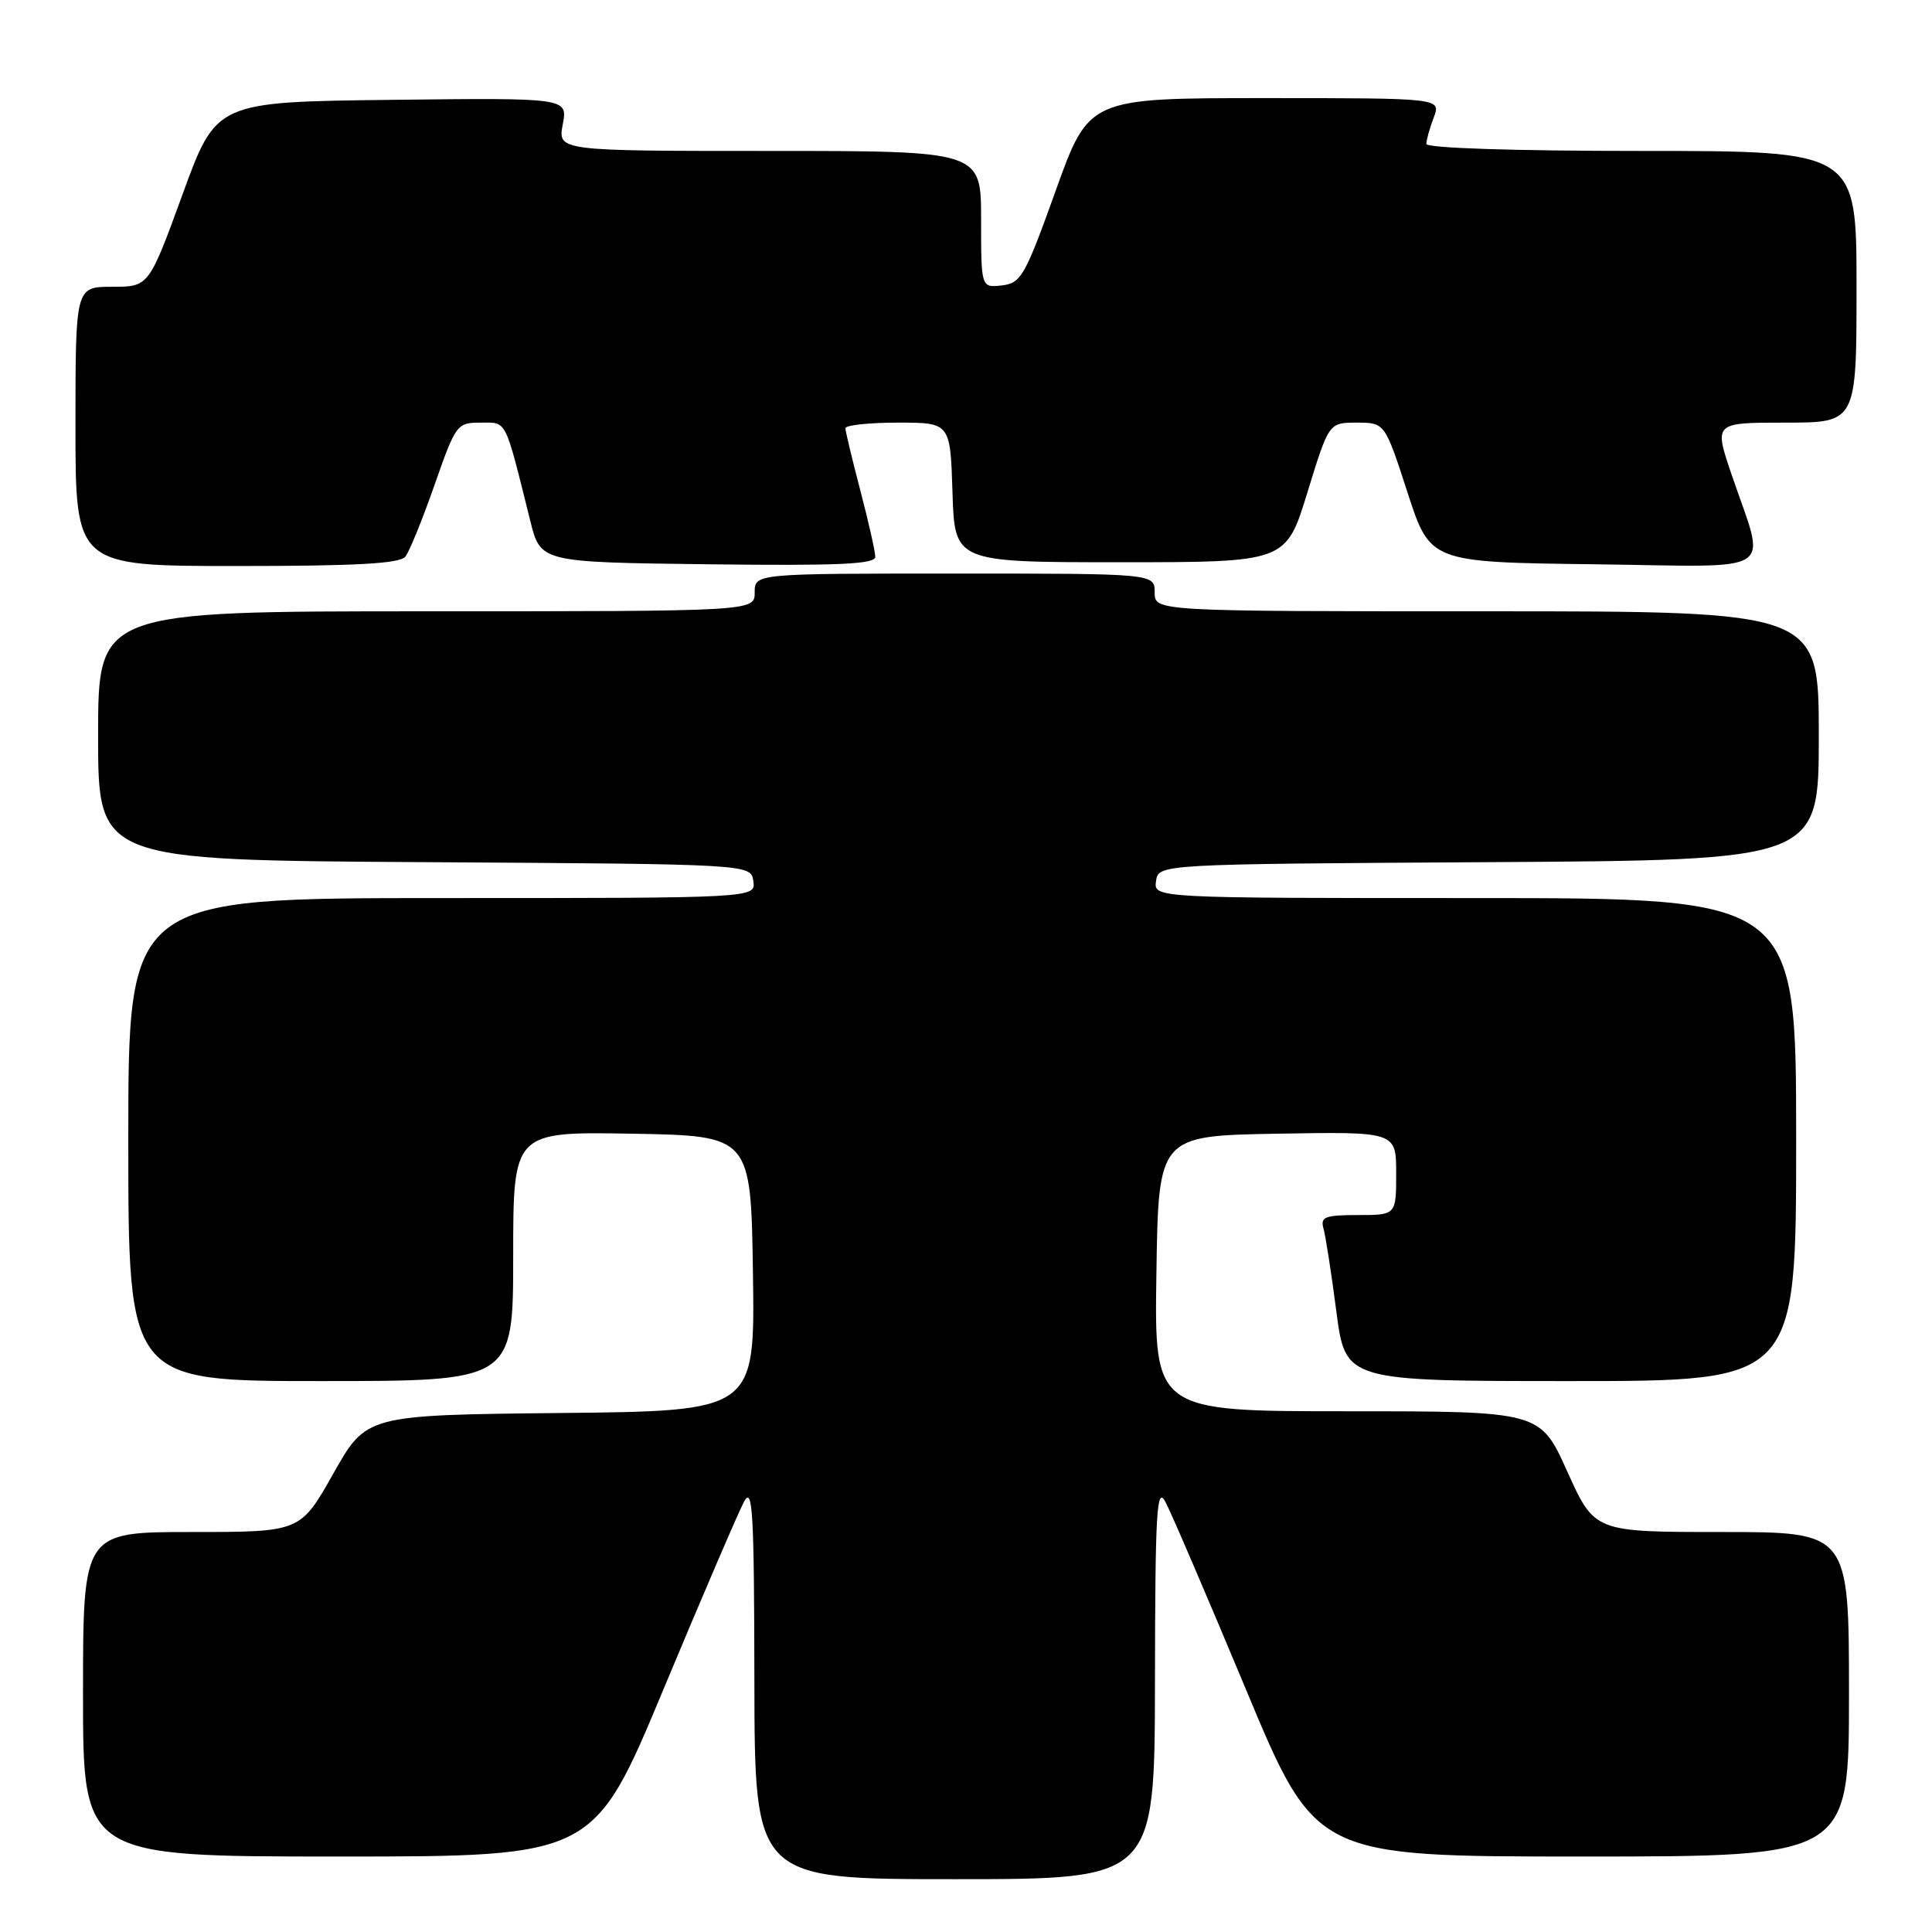 <?xml version="1.0" encoding="UTF-8" standalone="no"?>
<!DOCTYPE svg PUBLIC "-//W3C//DTD SVG 1.1//EN" "http://www.w3.org/Graphics/SVG/1.1/DTD/svg11.dtd" >
<svg xmlns="http://www.w3.org/2000/svg" xmlns:xlink="http://www.w3.org/1999/xlink" version="1.1" viewBox="0 0 256 256">
 <g >
 <path fill="currentColor"
d=" M 153.04 222.75 C 153.07 200.18 153.27 196.85 154.42 199.00 C 155.16 200.38 159.94 211.51 165.05 223.75 C 174.32 246.00 174.32 246.00 209.66 246.00 C 245.00 246.00 245.00 246.00 245.00 224.50 C 245.00 203.00 245.00 203.00 228.14 203.00 C 211.29 203.00 211.29 203.00 207.68 195.00 C 204.08 187.00 204.08 187.00 178.52 187.00 C 152.95 187.00 152.95 187.00 153.23 168.75 C 153.50 150.50 153.50 150.50 169.25 150.22 C 185.00 149.95 185.00 149.95 185.00 155.47 C 185.00 161.00 185.00 161.00 179.93 161.00 C 175.58 161.00 174.94 161.25 175.36 162.75 C 175.64 163.71 176.41 168.66 177.07 173.75 C 178.28 183.00 178.28 183.00 208.14 183.00 C 238.00 183.00 238.00 183.00 238.00 151.00 C 238.00 119.00 238.00 119.00 195.43 119.00 C 152.86 119.00 152.86 119.00 153.18 116.75 C 153.50 114.50 153.50 114.50 197.25 114.24 C 241.00 113.98 241.00 113.98 241.00 97.49 C 241.00 81.00 241.00 81.00 197.00 81.00 C 153.00 81.00 153.00 81.00 153.00 78.50 C 153.00 76.00 153.00 76.00 126.50 76.00 C 100.00 76.00 100.00 76.00 100.00 78.50 C 100.00 81.00 100.00 81.00 56.50 81.00 C 13.00 81.00 13.00 81.00 13.00 97.49 C 13.00 113.98 13.00 113.98 56.25 114.24 C 99.50 114.50 99.50 114.50 99.82 116.75 C 100.14 119.00 100.14 119.00 58.57 119.00 C 17.00 119.00 17.00 119.00 17.00 151.00 C 17.00 183.00 17.00 183.00 42.50 183.00 C 68.00 183.00 68.00 183.00 68.00 166.47 C 68.00 149.95 68.00 149.95 83.75 150.22 C 99.50 150.50 99.50 150.50 99.77 168.73 C 100.04 186.97 100.04 186.97 74.29 187.23 C 48.54 187.50 48.54 187.50 44.17 195.25 C 39.80 203.00 39.80 203.00 25.40 203.00 C 11.00 203.00 11.00 203.00 11.00 224.50 C 11.00 246.00 11.00 246.00 44.84 246.00 C 78.68 246.00 78.68 246.00 87.95 223.75 C 93.06 211.51 97.84 200.38 98.58 199.00 C 99.73 196.85 99.93 200.18 99.96 222.75 C 100.00 249.00 100.00 249.00 126.50 249.00 C 153.00 249.00 153.00 249.00 153.04 222.75 Z  M 53.72 73.75 C 54.26 73.06 55.99 68.79 57.58 64.25 C 60.39 56.22 60.55 56.00 63.69 56.00 C 67.21 56.00 66.84 55.27 70.26 69.00 C 71.62 74.50 71.62 74.50 93.81 74.77 C 111.22 74.98 116.00 74.76 115.98 73.77 C 115.97 73.07 115.08 69.12 114.00 65.00 C 112.92 60.88 112.03 57.16 112.02 56.75 C 112.01 56.34 115.13 56.00 118.96 56.00 C 125.92 56.00 125.92 56.00 126.21 65.25 C 126.50 74.50 126.50 74.50 148.45 74.50 C 170.40 74.50 170.40 74.50 173.24 65.25 C 176.08 56.00 176.08 56.00 179.79 56.00 C 183.50 56.01 183.50 56.01 186.50 65.25 C 189.50 74.50 189.50 74.50 211.27 74.77 C 236.12 75.08 234.04 76.46 229.40 62.75 C 227.12 56.00 227.12 56.00 236.56 56.00 C 246.00 56.00 246.00 56.00 246.00 38.00 C 246.00 20.00 246.00 20.00 217.50 20.00 C 200.49 20.00 189.00 19.62 189.00 19.07 C 189.00 18.55 189.44 16.98 189.98 15.57 C 190.95 13.00 190.95 13.00 167.62 13.00 C 144.29 13.00 144.29 13.00 139.89 25.25 C 135.82 36.60 135.30 37.52 132.75 37.82 C 130.00 38.13 130.00 38.13 130.00 29.07 C 130.00 20.00 130.00 20.00 101.95 20.00 C 73.91 20.00 73.91 20.00 74.57 16.48 C 75.23 12.96 75.23 12.96 51.94 13.23 C 28.65 13.50 28.65 13.50 24.19 25.75 C 19.72 38.00 19.72 38.00 14.86 38.00 C 10.00 38.00 10.00 38.00 10.00 56.50 C 10.00 75.00 10.00 75.00 31.38 75.00 C 47.30 75.00 53.00 74.68 53.72 73.75 Z "/>
</g>
</svg>